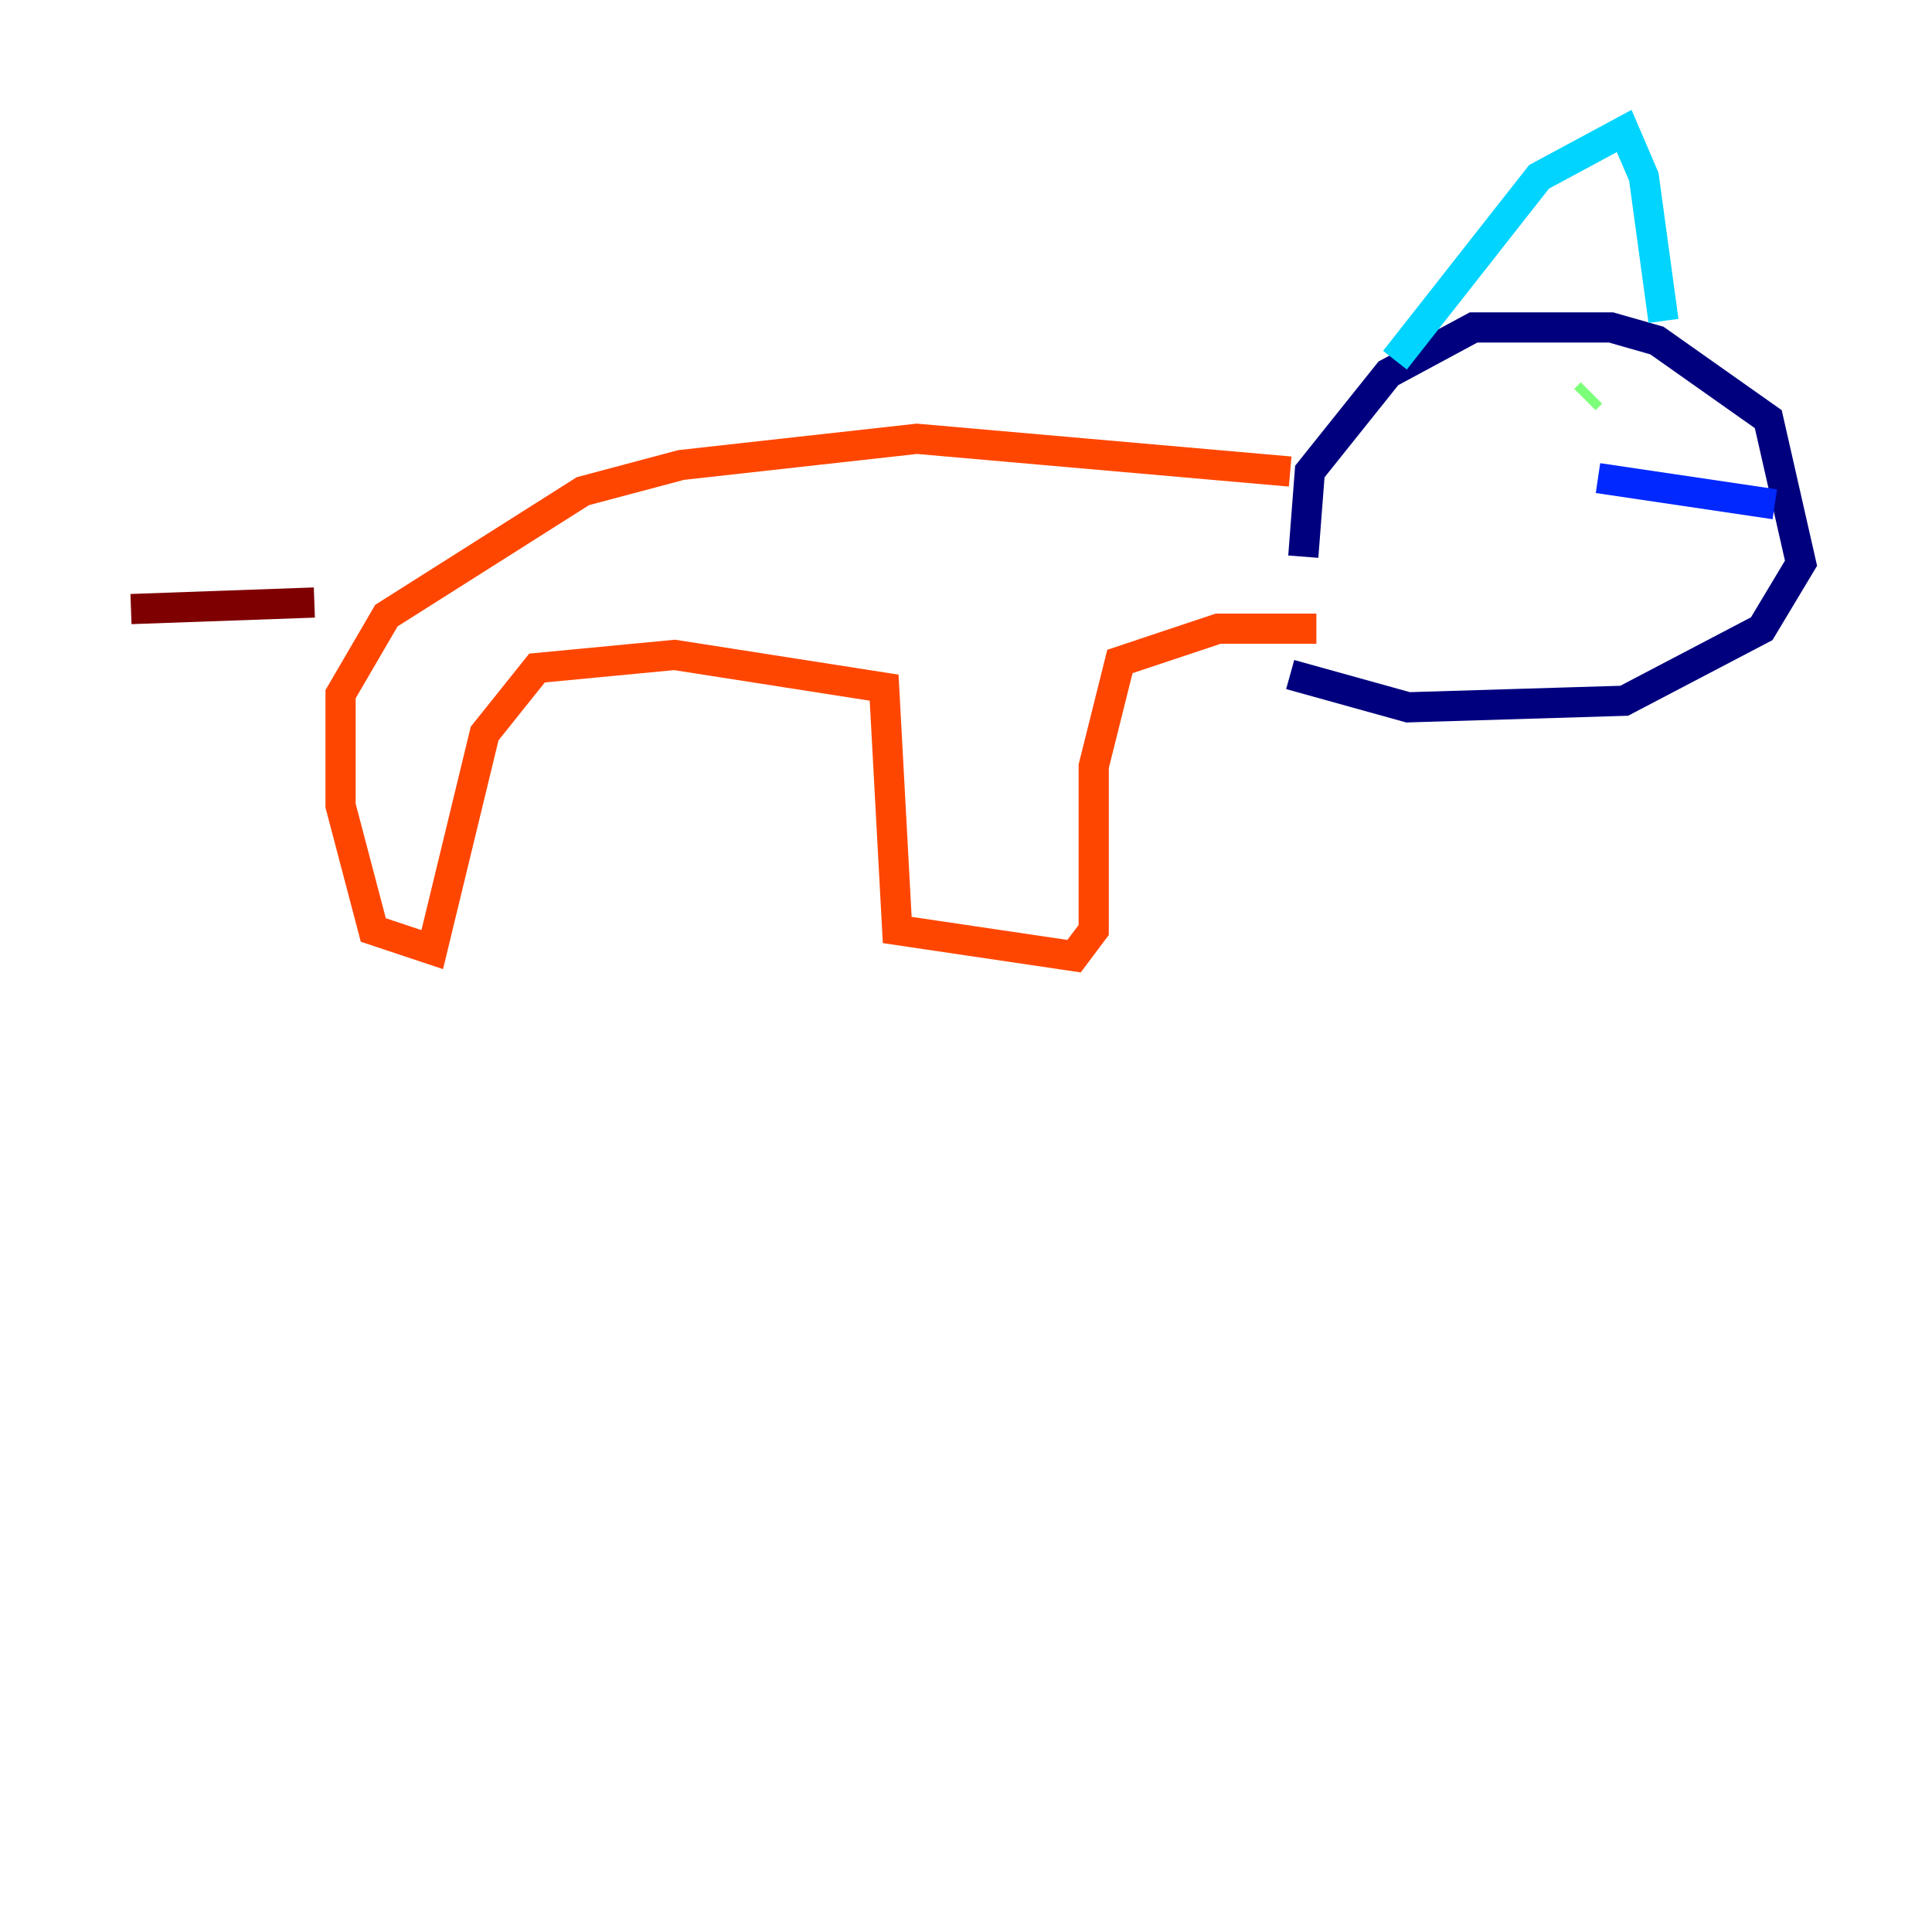 <?xml version="1.0" encoding="utf-8" ?>
<svg baseProfile="tiny" height="128" version="1.2" viewBox="0,0,128,128" width="128" xmlns="http://www.w3.org/2000/svg" xmlns:ev="http://www.w3.org/2001/xml-events" xmlns:xlink="http://www.w3.org/1999/xlink"><defs /><polyline fill="none" points="86.346,36.881 86.78,31.241 91.986,24.732 97.627,21.695 106.739,21.695 109.776,22.563 117.153,27.77 119.322,37.315 116.719,41.654 107.607,46.427 93.288,46.861 85.478,44.691" stroke="#00007f" stroke-width="2" /><polyline fill="none" points="117.586,33.41 105.871,31.675" stroke="#0028ff" stroke-width="2" /><polyline fill="none" points="92.42,23.864 101.966,11.715 107.607,8.678 108.909,11.715 110.21,21.261" stroke="#00d4ff" stroke-width="2" /><polyline fill="none" points="105.003,26.468 105.437,26.034" stroke="#7cff79" stroke-width="2" /><polyline fill="none" points="106.305,23.864 106.305,23.864" stroke="#ffe500" stroke-width="2" /><polyline fill="none" points="85.478,31.241 60.746,29.071 45.125,30.807 38.617,32.542 25.6,40.786 22.563,45.993 22.563,53.37 24.732,61.614 28.637,62.915 32.108,48.597 35.58,44.258 44.691,43.39 58.576,45.559 59.444,61.614 71.159,63.349 72.461,61.614 72.461,50.766 74.197,43.824 80.705,41.654 87.214,41.654" stroke="#ff4600" stroke-width="2" /><polyline fill="none" points="20.827,39.919 8.678,40.352" stroke="#7f0000" stroke-width="2" /></svg>
